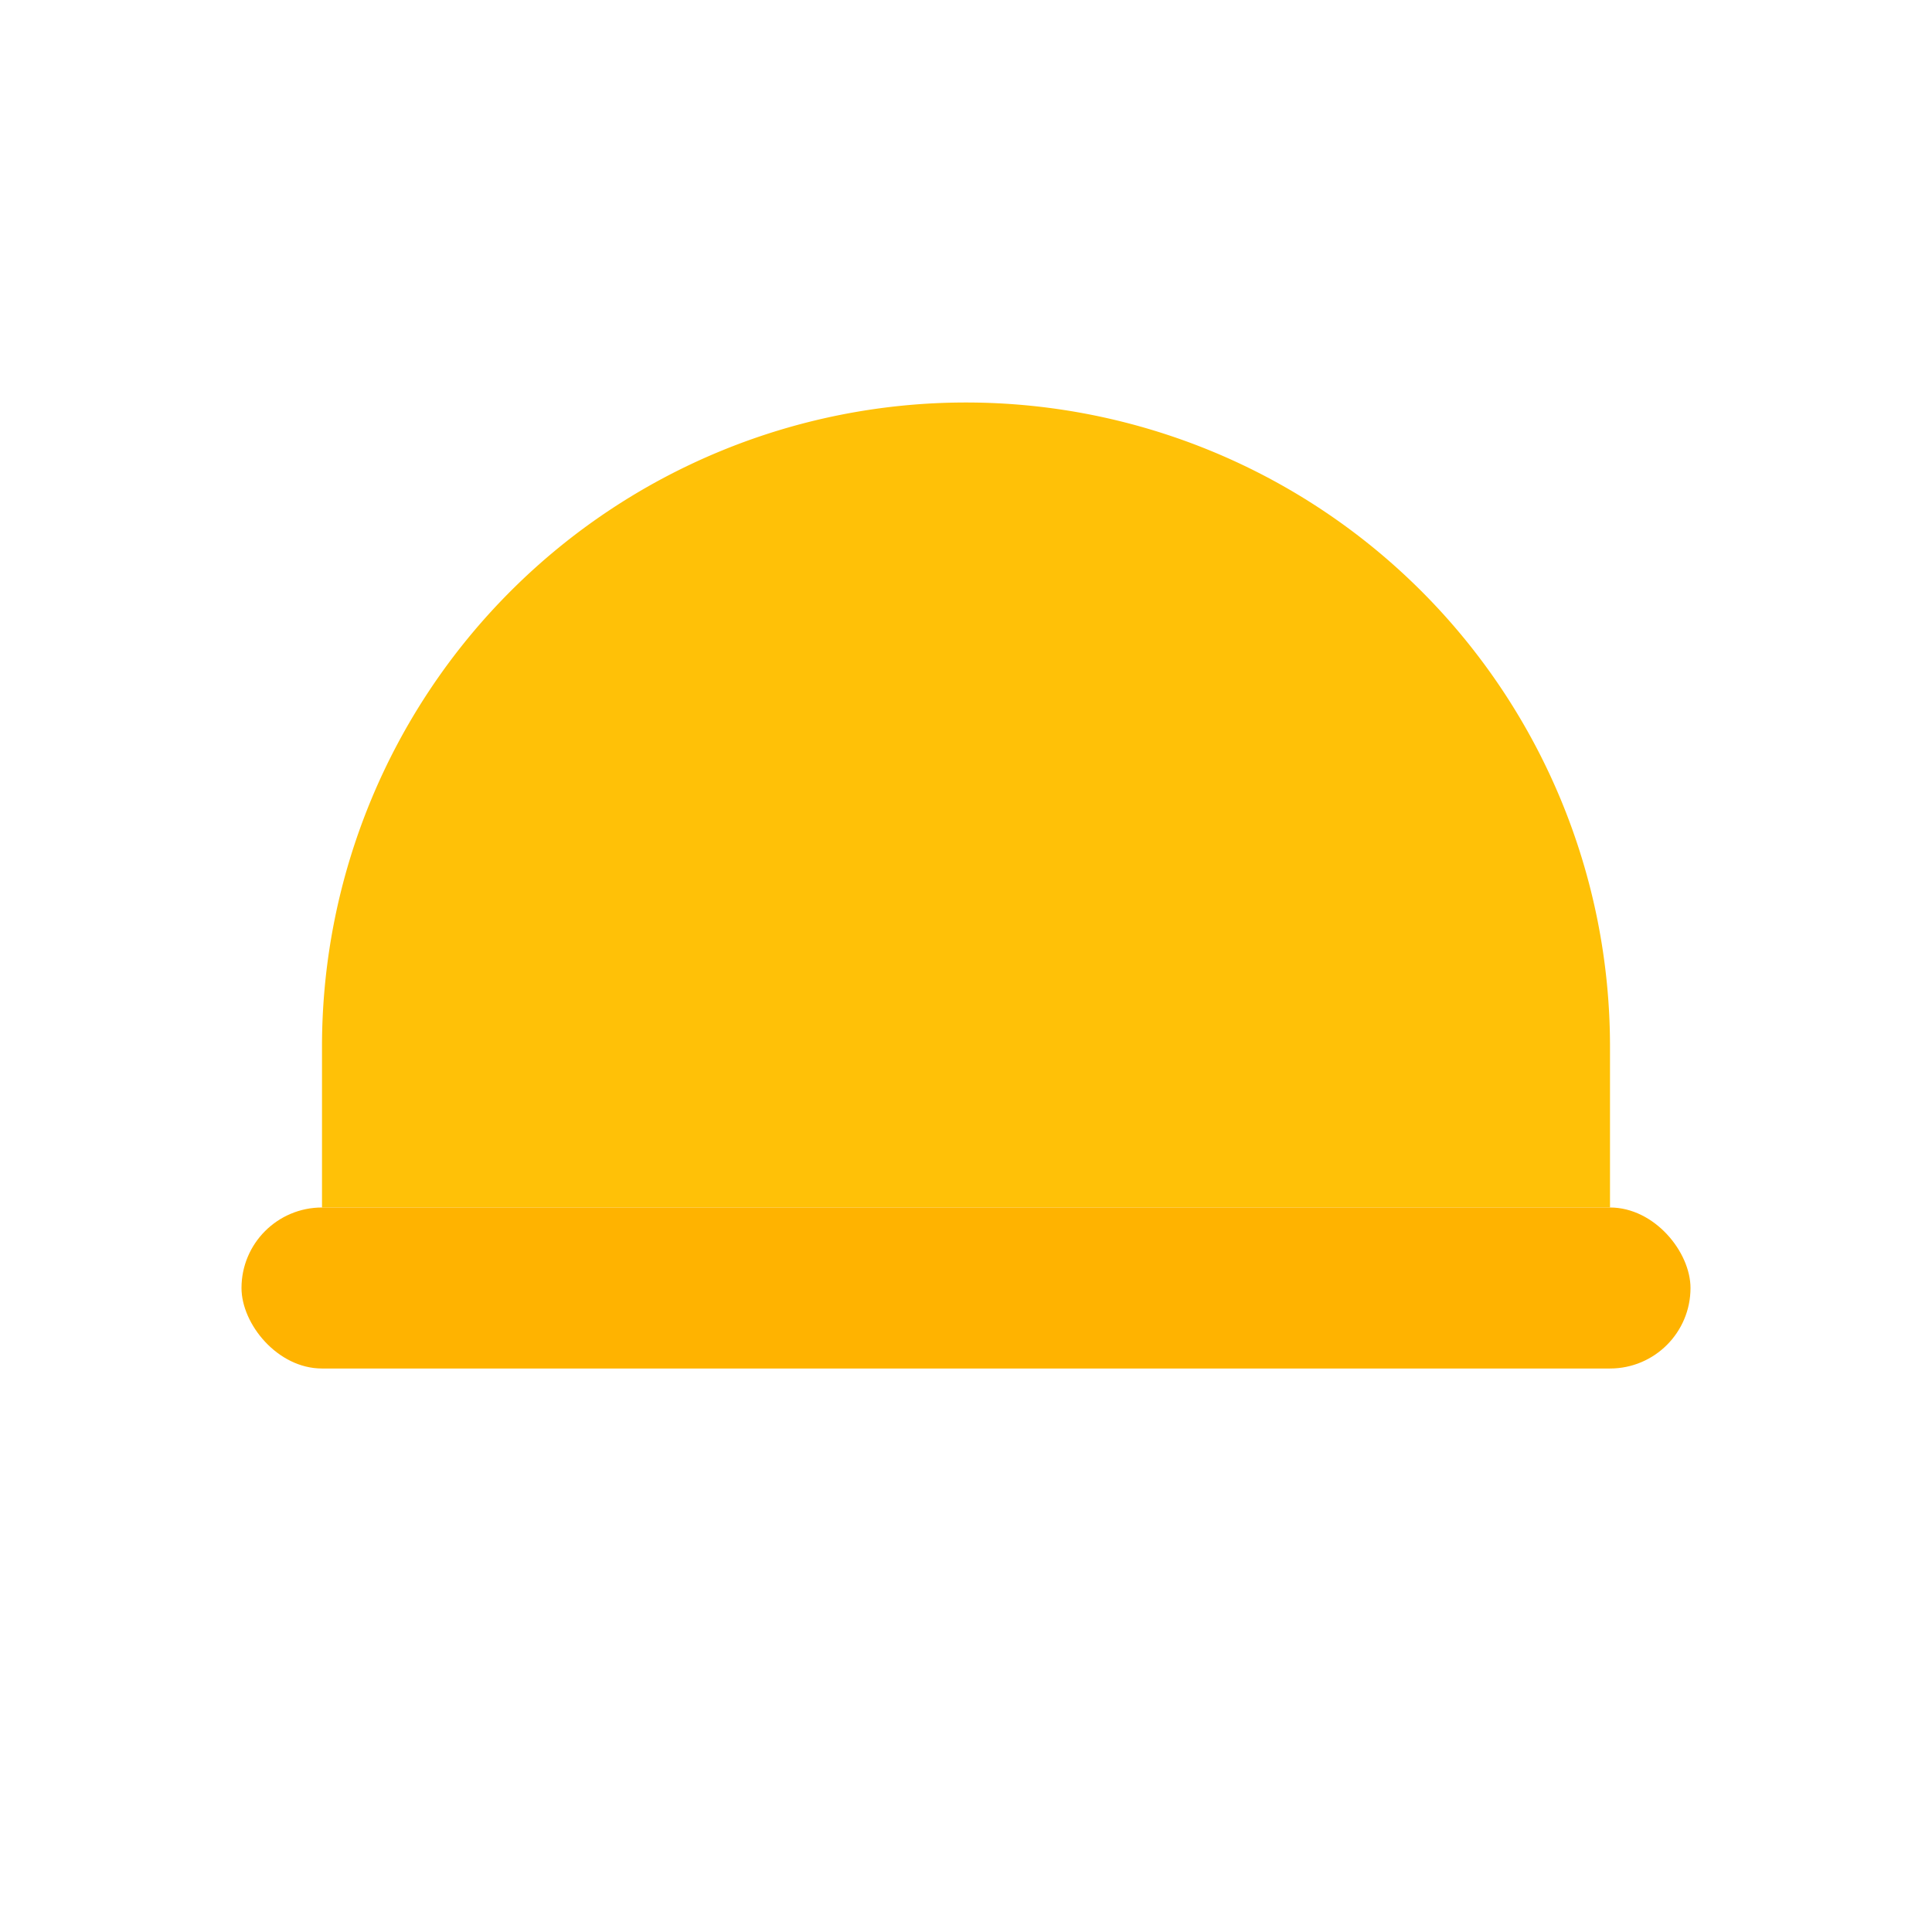 <svg xmlns="http://www.w3.org/2000/svg" viewBox="0 0 24 24" width="24" height="24">
  <path d="M4 13a8 8 0 0 1 16 0v2H4z" fill="#ffc107"/>
  <rect x="3" y="15" width="18" height="2" rx="1" fill="#ffb300"/>
</svg>
